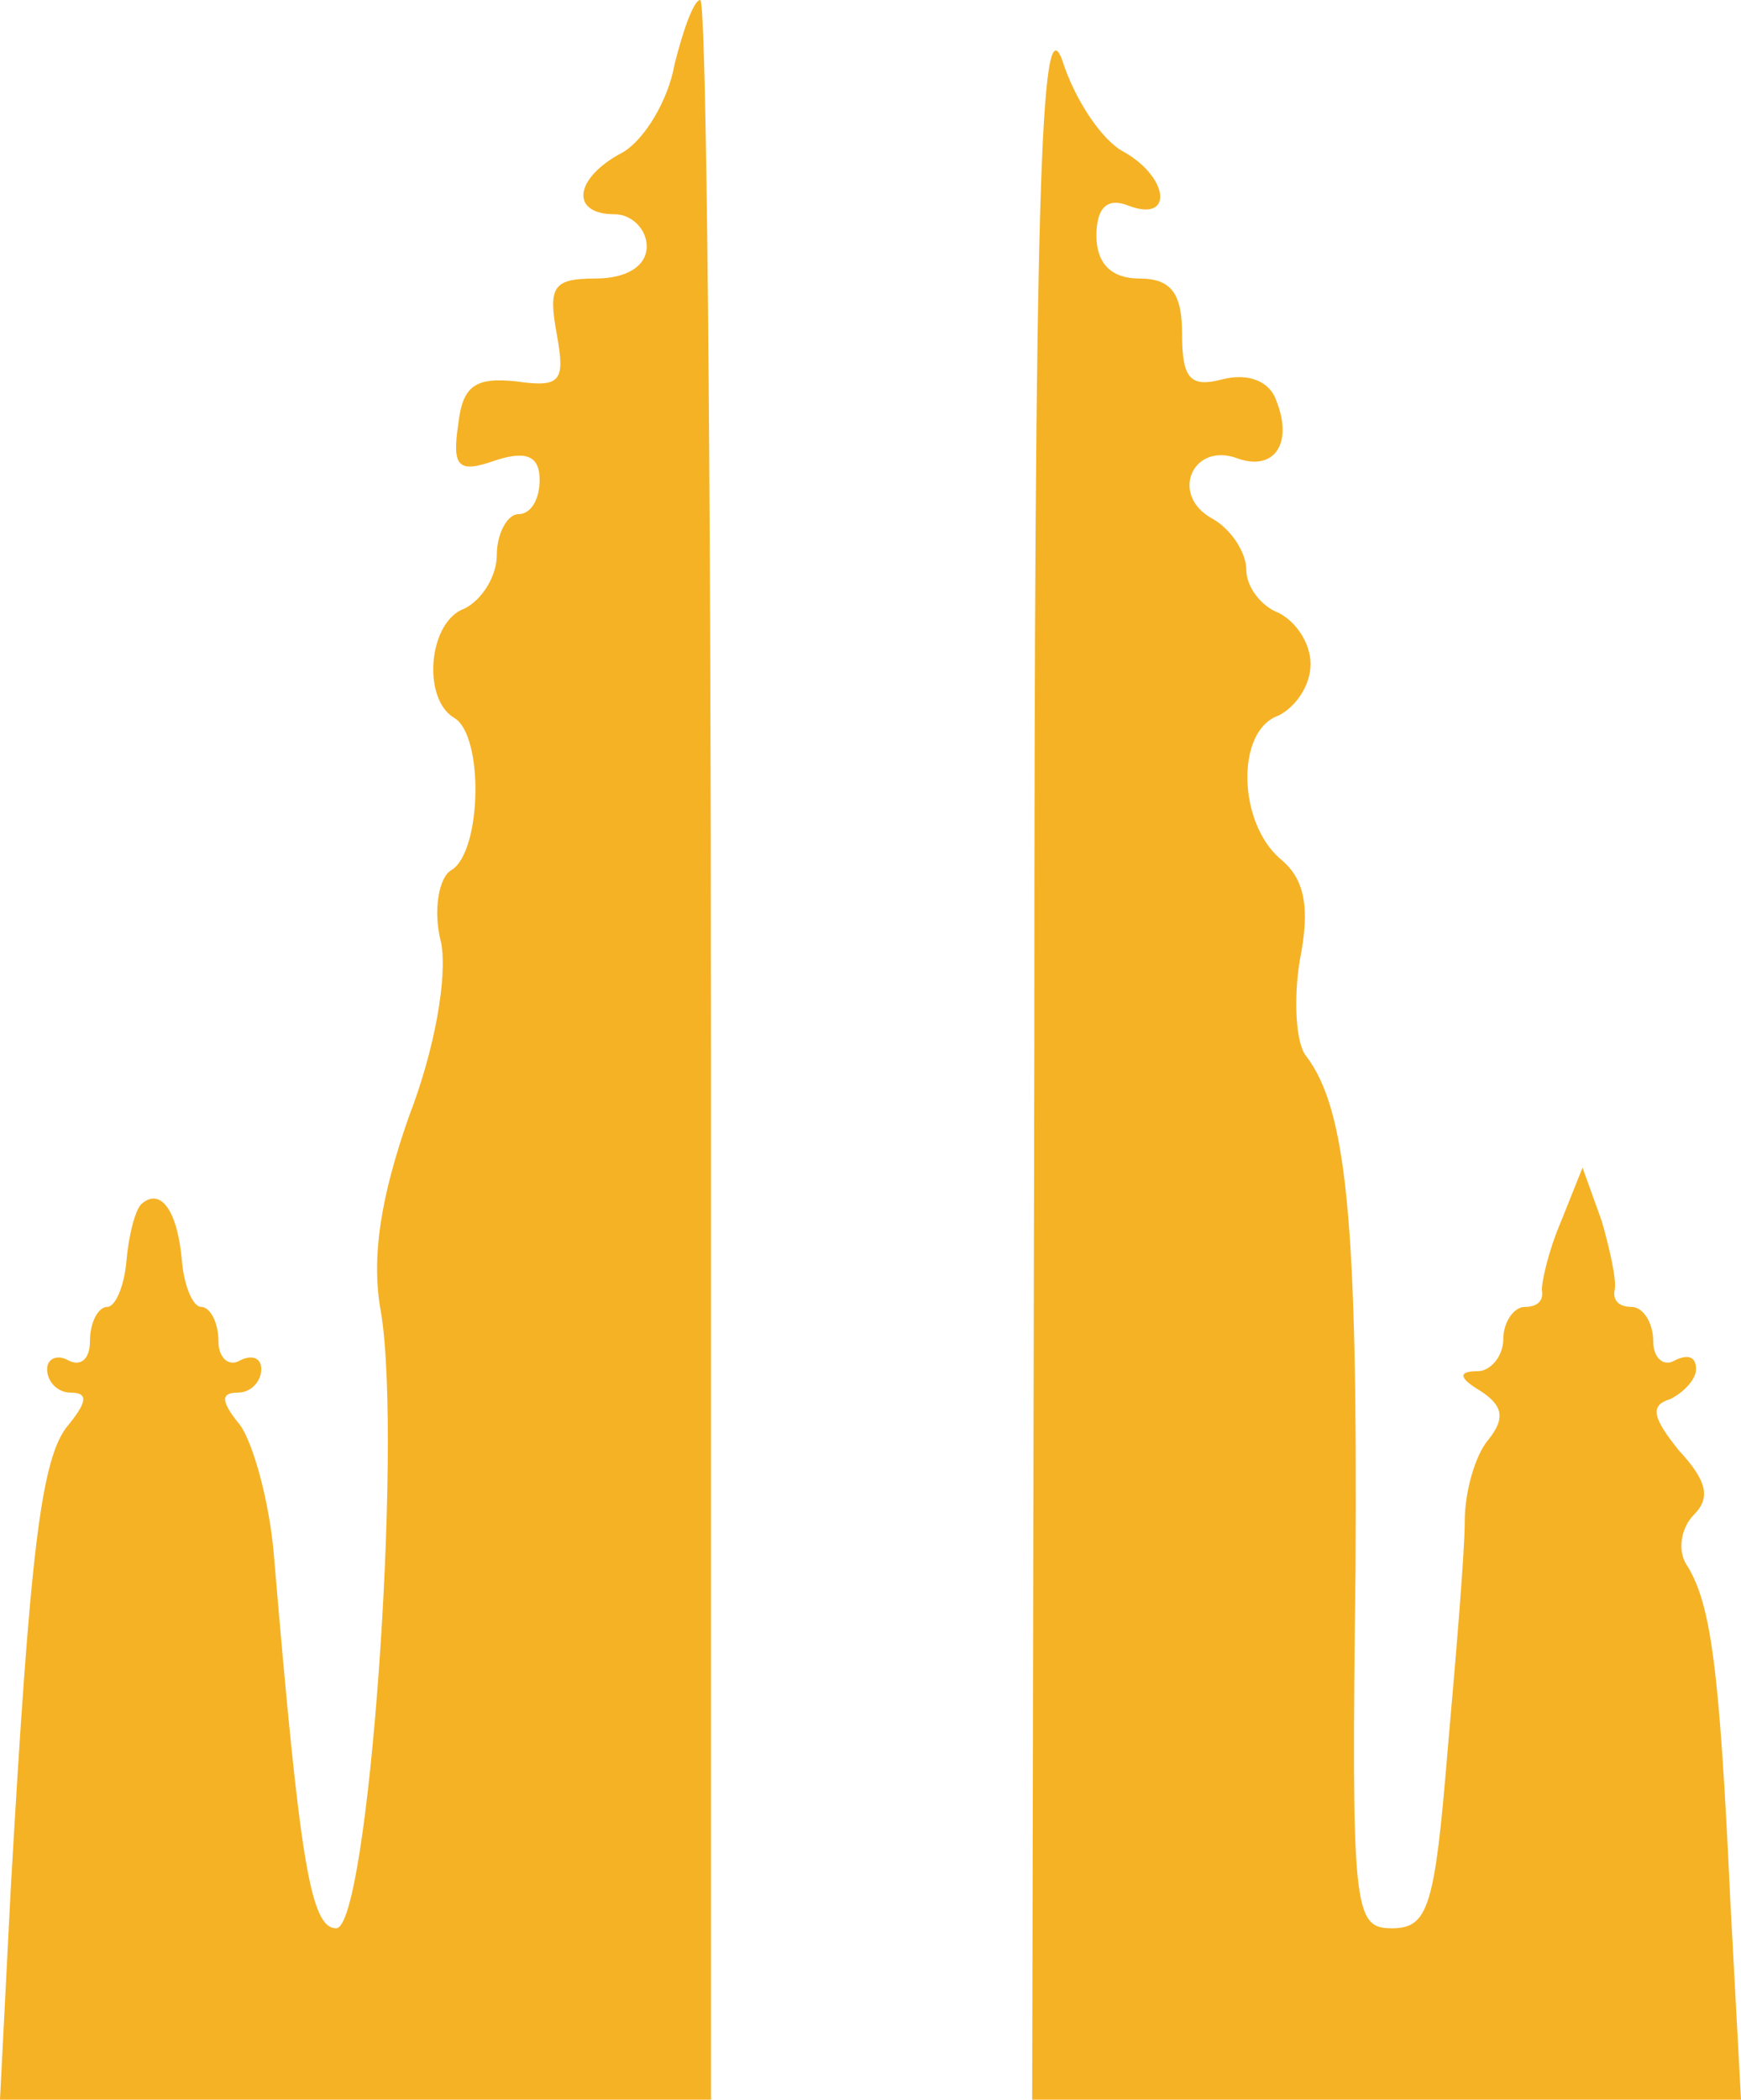 <svg xmlns="http://www.w3.org/2000/svg" version="1.0" preserveAspectRatio="xMidYMid meet" viewBox="91.8 68 81.3 98">

<g transform="translate(0,228) scale(0.1,-0.1)" fill="#000000" stroke="none">
<path fill="#f5b225" d="M1233 1570 c-3 -17 -14 -35 -24 -41 -23 -12 -25 -29 -4 -29 8 0 15 -7 15 -15 0 -9 -9 -15 -24 -15 -20 0 -22 -4 -18 -26 4 -22 2 -25 -19 -22 -19 2 -25 -2 -27 -20 -3 -20 0 -23 17 -17 15 5 21 2 21 -9 0 -9 -4 -16 -10 -16 -5 0 -10 -9 -10 -19 0 -10 -7 -21 -15 -25 -17 -6 -20 -42 -5 -51 14 -8 13 -62 -1 -71 -6 -3 -9 -19 -5 -34 3 -16 -3 -50 -15 -81 -13 -37 -18 -66 -13 -92 10 -63 -6 -287 -21 -287 -12 0 -17 31 -29 173 -2 26 -10 54 -16 62 -9 11 -9 15 -1 15 6 0 11 5 11 11 0 5 -4 7 -10 4 -5 -3 -10 1 -10 9 0 9 -4 16 -8 16 -4 0 -8 10 -9 21 -2 24 -10 35 -19 27 -3 -3 -6 -15 -7 -27 -1 -11 -5 -21 -9 -21 -4 0 -8 -7 -8 -16 0 -8 -4 -12 -10 -9 -5 3 -10 1 -10 -4 0 -6 5 -11 11 -11 8 0 8 -4 -1 -15 -13 -15 -18 -60 -27 -217 l-5 -98 166 0 166 0 0 490 c0 270 -2 490 -5 490 -3 0 -8 -14 -12 -30z"/>
<path fill="#f5b225" d="M1401 1113 l-1 -493 166 0 165 0 -5 93 c-5 108 -9 138 -20 156 -5 7 -3 18 3 24 8 8 6 16 -7 30 -12 15 -14 21 -4 24 6 3 12 9 12 14 0 6 -4 7 -10 4 -5 -3 -10 1 -10 9 0 9 -5 16 -10 16 -6 0 -9 3 -8 8 1 4 -2 18 -6 32 l-9 25 -10 -25 c-6 -14 -9 -28 -9 -32 1 -5 -2 -8 -8 -8 -5 0 -10 -7 -10 -15 0 -8 -6 -15 -12 -15 -9 0 -9 -3 1 -9 11 -7 12 -13 4 -23 -6 -7 -11 -24 -11 -38 0 -14 -4 -62 -8 -107 -6 -73 -9 -83 -26 -83 -18 0 -19 8 -17 168 1 161 -4 214 -23 239 -5 6 -6 27 -3 45 5 25 2 38 -9 47 -20 17 -21 60 -1 67 8 4 15 14 15 24 0 10 -7 20 -15 24 -8 3 -15 12 -15 20 0 8 -7 19 -16 24 -20 11 -9 36 12 28 17 -6 26 7 18 27 -3 9 -13 13 -25 10 -15 -4 -19 0 -19 21 0 19 -5 26 -20 26 -13 0 -20 7 -20 20 0 13 5 18 15 14 21 -8 19 13 -2 25 -10 5 -23 24 -29 43 -10 27 -13 -62 -13 -459z"/>
</g>
</svg>
